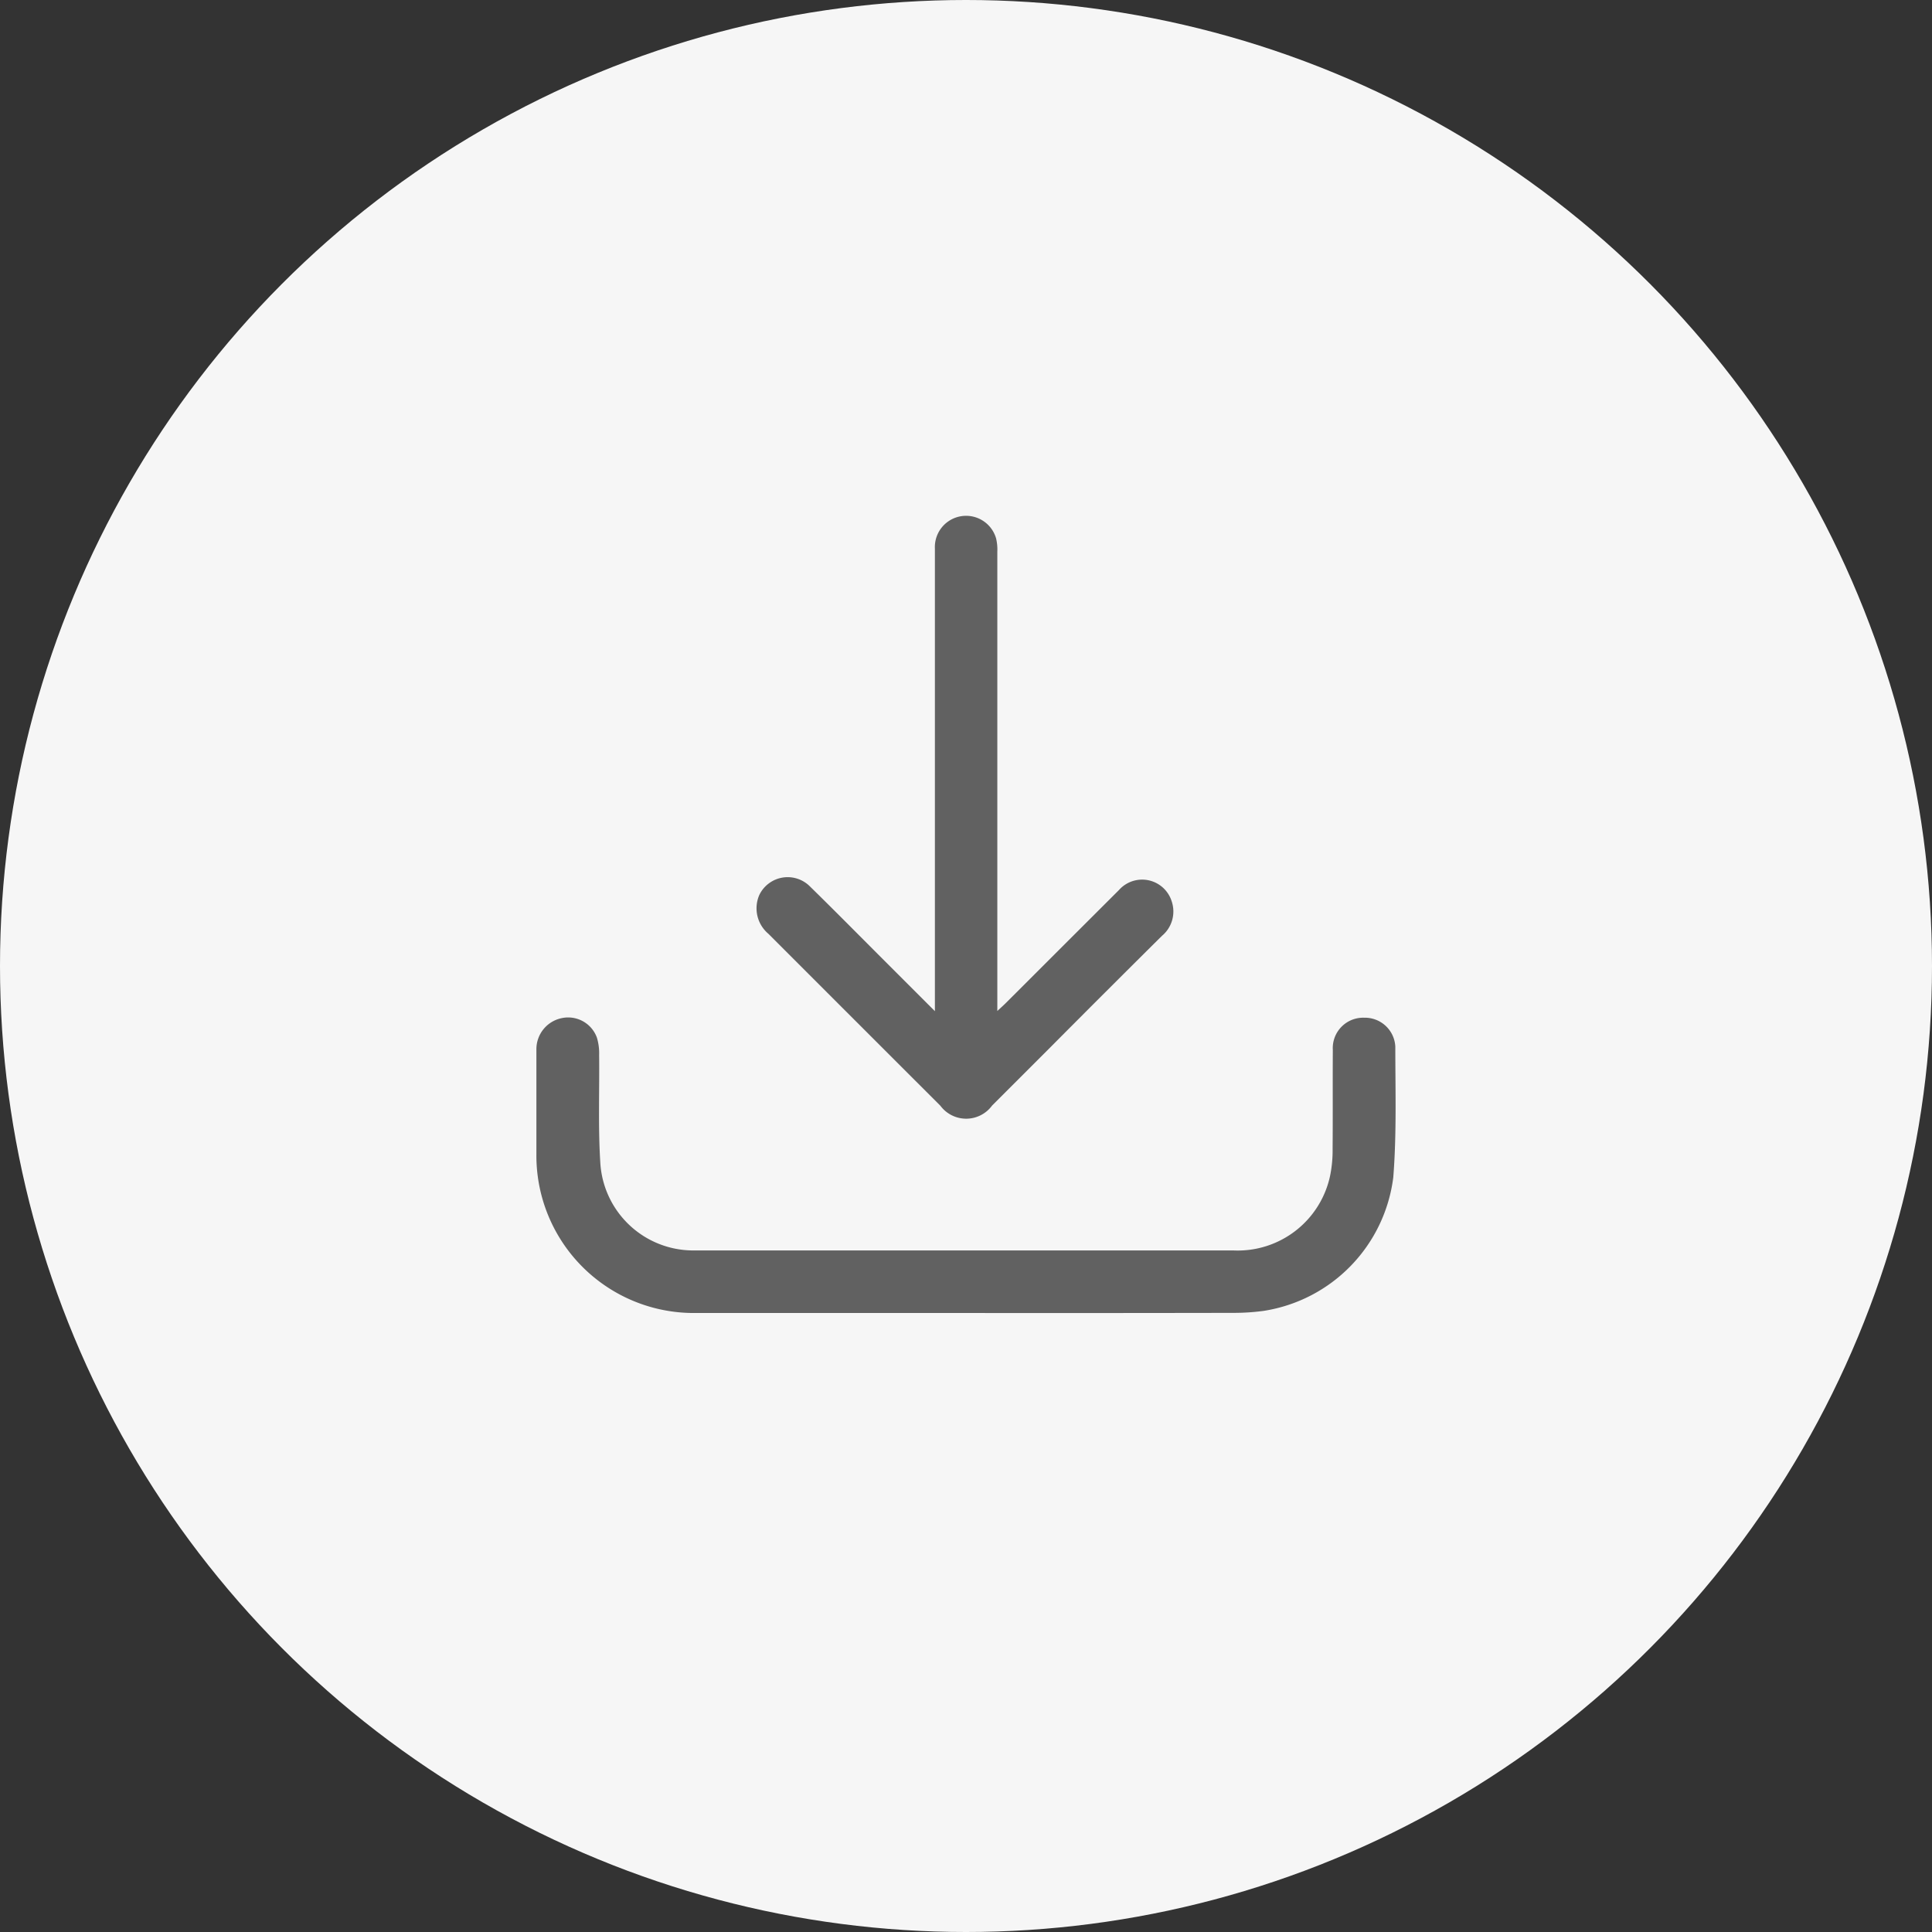 <svg xmlns="http://www.w3.org/2000/svg" width="61" height="61" viewBox="0 0 61 61">
  <rect x="0" y="0" width="61" height="61" fill="#333333" stroke="none"/>
  <g id="Group_325" data-name="Group 325" transform="translate(-1382 -524)">
    <circle id="Ellipse_108" data-name="Ellipse 108" cx="30.5" cy="30.5" r="30.5" transform="translate(1382 524)" fill="#f6f6f6"/>
    <g id="Group_322" data-name="Group 322" transform="translate(1398.934 540.289)">
      <path id="Path_469" data-name="Path 469" d="M-42.473,769.434q-4.27,0-8.541,0a4.97,4.97,0,0,1-5.024-5.018c0-1.1,0-2.2,0-3.3a1,1,0,0,1,.8-.992.965.965,0,0,1,1.111.618,1.7,1.7,0,0,1,.07.544c.013,1.13-.034,2.263.036,3.389a2.942,2.942,0,0,0,2.942,2.784c.051,0,.1,0,.154,0q8.448,0,16.9,0a2.981,2.981,0,0,0,3.047-2.358,4.025,4.025,0,0,0,.079-.856c.009-1.038,0-2.076.007-3.113a.96.96,0,0,1,.993-1.021.96.96,0,0,1,.98.912c0,1.376.044,2.757-.064,4.125a4.881,4.881,0,0,1-4.092,4.219,7.1,7.1,0,0,1-.92.063Q-38.233,769.438-42.473,769.434Z" transform="translate(56.04 -744.267)" fill="#616161"/>
      <path id="Path_470" data-name="Path 470" d="M33.9,583.414v-.426q0-7.089,0-14.178a.986.986,0,0,1,1.931-.327,1.5,1.5,0,0,1,.04.425q0,7.043,0,14.086v.415c.127-.119.208-.191.285-.268q1.777-1.776,3.555-3.551a.978.978,0,0,1,1.665.355,1,1,0,0,1-.305,1.089q-1.815,1.8-3.62,3.616-.872.872-1.744,1.743a1.015,1.015,0,0,1-1.634.007q-2.715-2.712-5.428-5.427a1.052,1.052,0,0,1-.289-1.227.993.993,0,0,1,1.606-.263c.764.747,1.514,1.508,2.27,2.263Z" transform="translate(-21.316 -567.777)" fill="#616161"/>
    </g>
  </g>
</svg>
